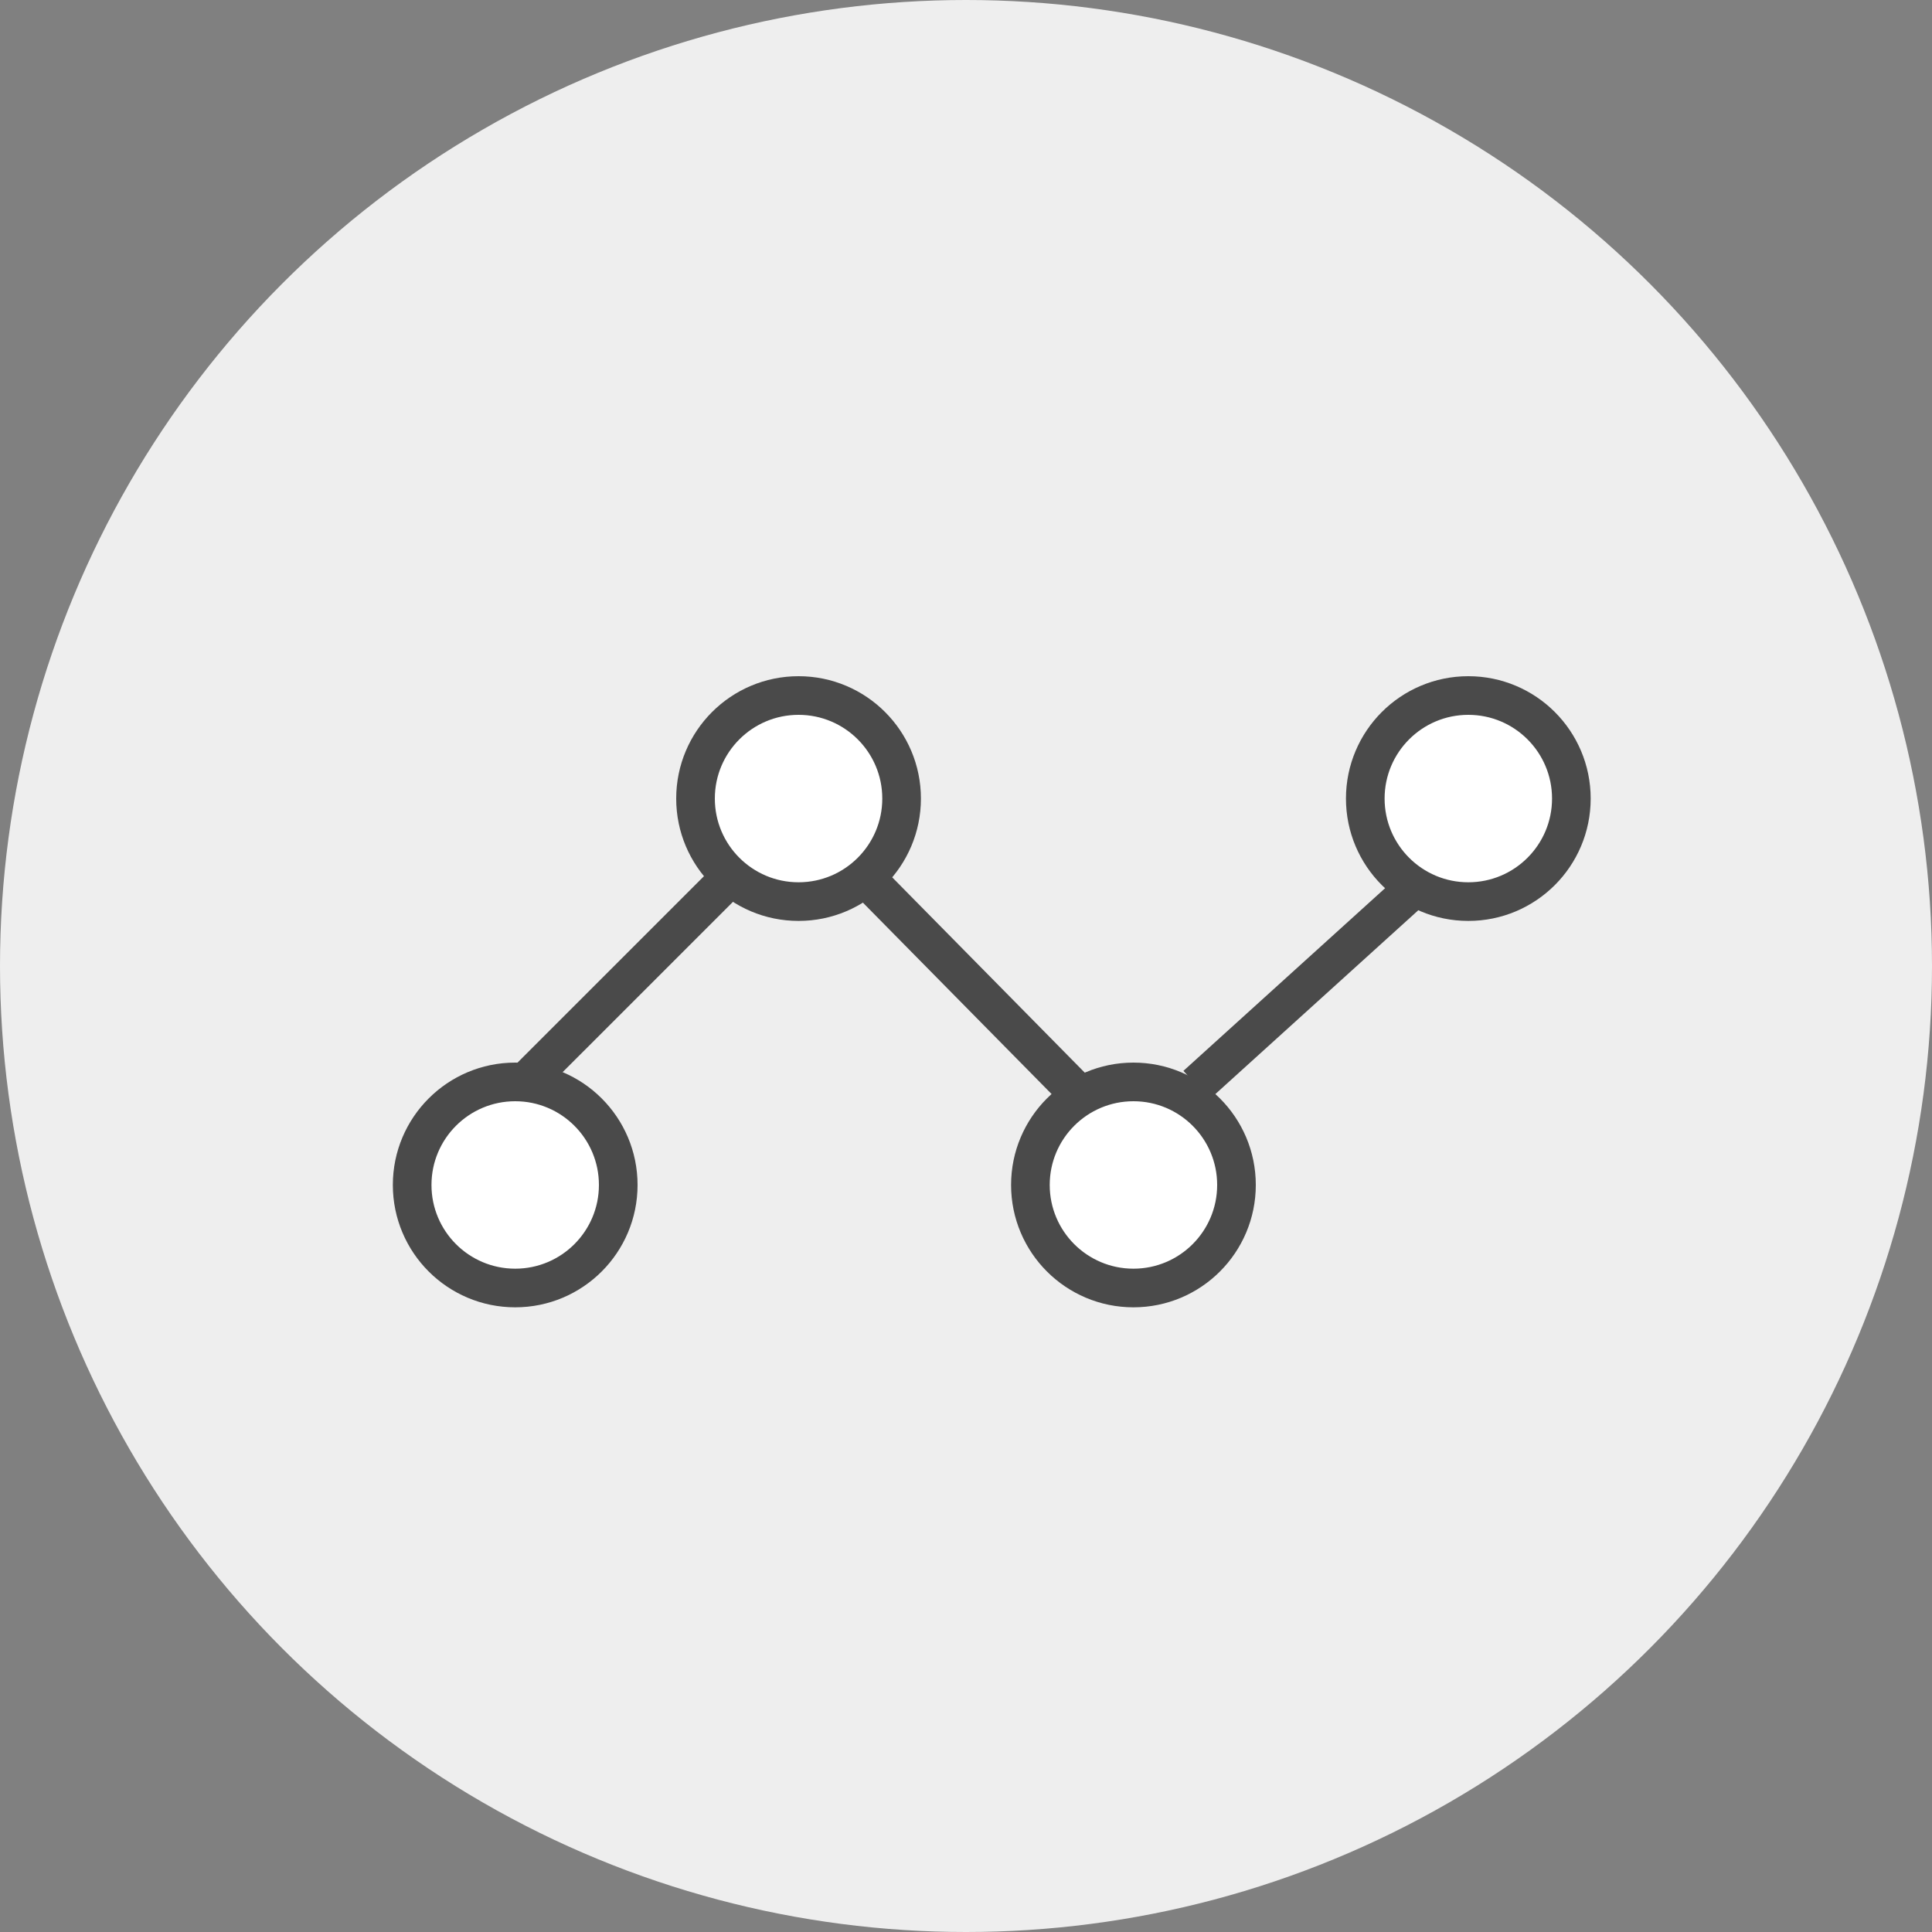 <?xml version="1.0" encoding="UTF-8"?>
<svg width="75px" height="75px" viewBox="0 0 75 75" version="1.1" xmlns="http://www.w3.org/2000/svg" xmlns:xlink="http://www.w3.org/1999/xlink">
    <rect x="0" y="0" width="75" height="75" fill="#808080" stroke="none"/>
    <!-- Generator: Sketch 54.1 (76490) - https://sketchapp.com -->
    <title>benchmark</title>
    <desc>Created with Sketch.</desc>
    <g id="mockups" stroke="none" stroke-width="1" fill="none" fill-rule="evenodd">
        <g id="home-panel-2" transform="translate(-738, -497)">
            <g id="services" transform="translate(737, 231)">
                <g id="benchmark" transform="translate(1, 266)">
                    <circle id="Oval" fill="#EEEEEE" cx="37.5" cy="37.5" r="37.5"></circle>
                    <circle id="Oval" stroke="#4A4A4A" stroke-width="1.5" fill="#FFFFFF" cx="20" cy="46" r="4"></circle>
                    <circle id="Oval" stroke="#4A4A4A" stroke-width="1.5" fill="#FFFFFF" cx="31" cy="31" r="4"></circle>
                    <circle id="Oval" stroke="#4A4A4A" stroke-width="1.5" fill="#FFFFFF" cx="44" cy="46" r="4"></circle>
                    <circle id="Oval" stroke="#4A4A4A" stroke-width="1.5" fill="#FFFFFF" cx="57" cy="31" r="4"></circle>
                    <path d="M21.41,42.051 L27.45,33.892" id="Line-6" stroke="#4A4A4A" stroke-width="1.5" stroke-linecap="square" transform="translate(24.43, 37.972) rotate(8.49) translate(-24.43, -37.972) "></path>
                    <path d="M40.903,42.014 L34.275,34.231" id="Line-6" stroke="#4A4A4A" stroke-width="1.5" stroke-linecap="square" transform="translate(37.589, 38.123) rotate(-4.175) translate(-37.589, -38.123) "></path>
                    <path d="M47.443,42.056 L54.079,34.376" id="Line-2" stroke="#4A4A4A" stroke-width="1.5" stroke-linecap="square" transform="translate(50.761, 38.216) rotate(7) translate(-50.761, -38.216) "></path>
                </g>
            </g>
        </g>
    </g>
</svg>